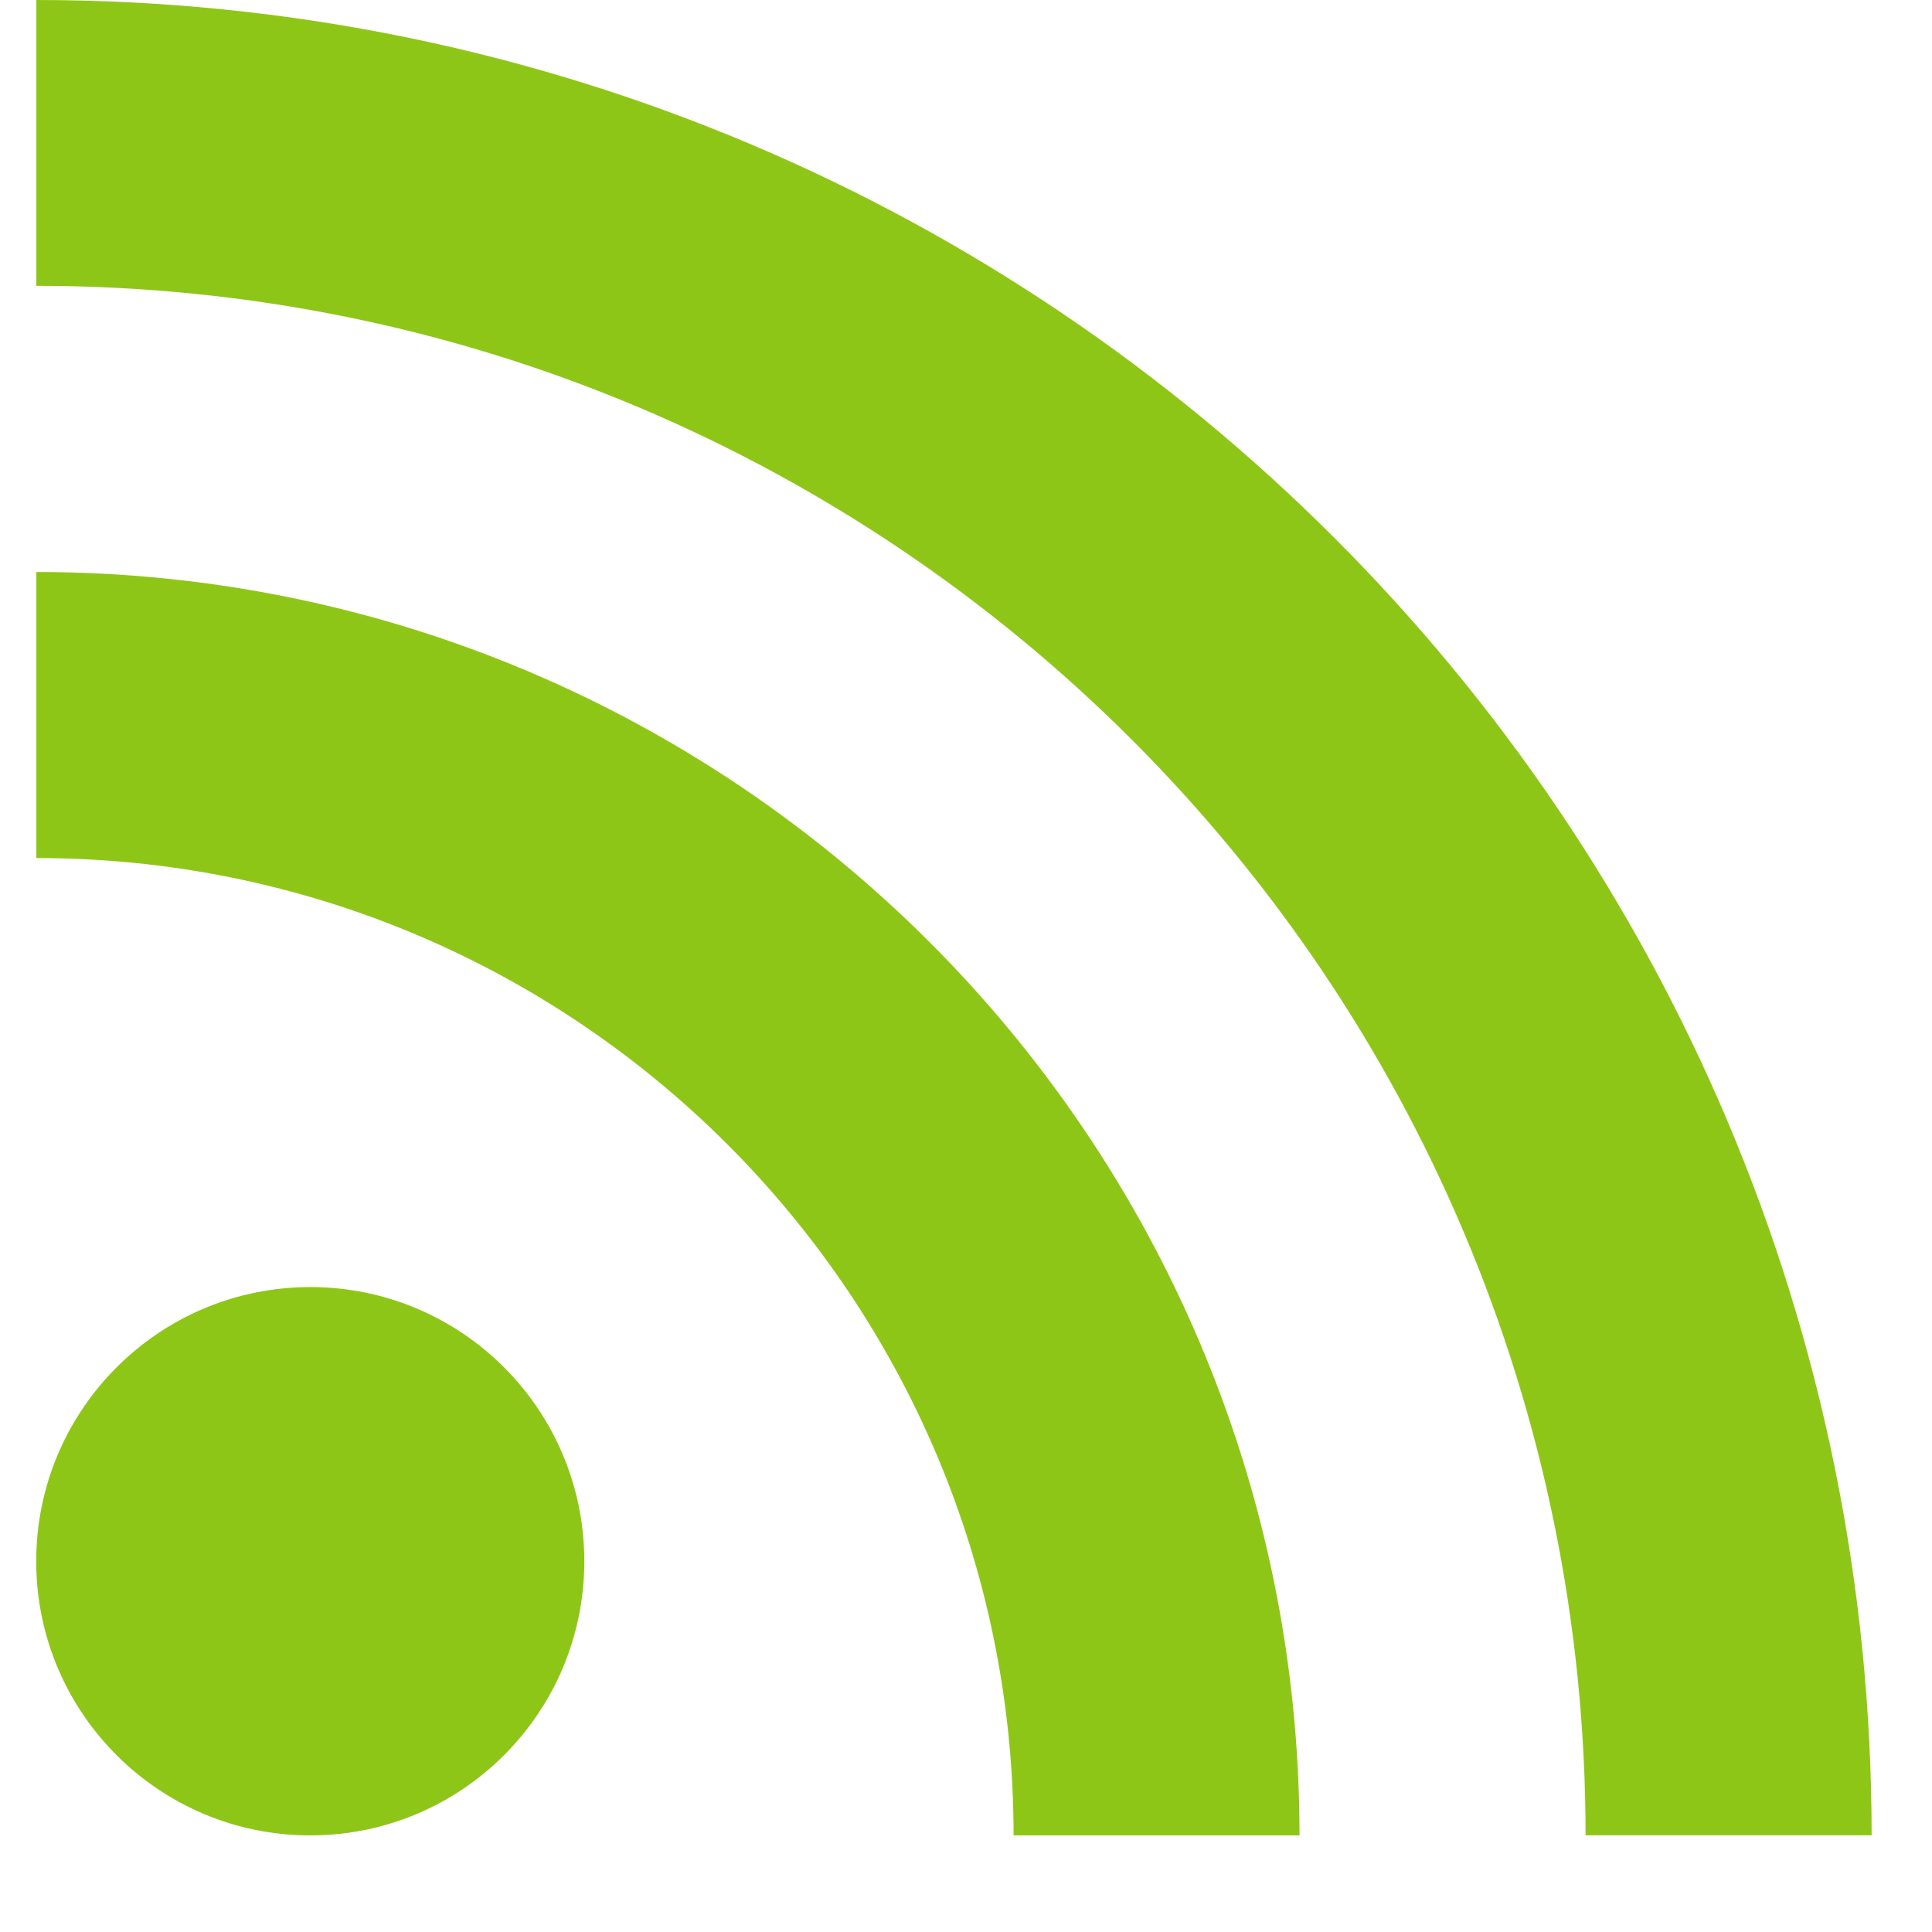 <?xml version="1.0" encoding="UTF-8" standalone="no"?>
<svg width="16px" height="16px" viewBox="0 0 16 16" version="1.1" xmlns="http://www.w3.org/2000/svg" xmlns:xlink="http://www.w3.org/1999/xlink" xmlns:sketch="http://www.bohemiancoding.com/sketch/ns">
    <!-- Generator: Sketch 3.4 (15575) - http://www.bohemiancoding.com/sketch -->
    <title>Shape</title>
    <desc>Created with Sketch.</desc>
    <defs></defs>
    <g id="Production" stroke="none" stroke-width="1" fill="none" fill-rule="evenodd" sketch:type="MSPage">
        <g id="Jobs-index-Logged-in" sketch:type="MSArtboardGroup" transform="translate(-961, -789)" fill="#8EC617">
            <g id="Shape-+-RSS" sketch:type="MSLayerGroup" transform="translate(925.5, 789)">
                <path d="M35.801,-2.22044605e-14 L35.801,2.367 C42.887,2.367 48.631,8.113 48.631,15.199 L51,15.199 C51,6.805 44.195,-2.22044605e-14 35.801,-2.22044605e-14 L35.801,-2.22044605e-14 Z M35.801,4.737 L35.801,7.106 C40.27,7.106 43.894,10.729 43.894,15.2 L46.262,15.2 C46.262,9.422 41.578,4.737 35.801,4.737 L35.801,4.737 Z M38.07,10.659 C36.816,10.659 35.8,11.677 35.8,12.93 C35.8,14.183 36.816,15.2 38.07,15.2 C39.324,15.2 40.339,14.184 40.339,12.93 C40.339,11.676 39.324,10.659 38.07,10.659 L38.07,10.659 Z" id="Shape" sketch:type="MSShapeGroup"></path>
            </g>
        </g>
    </g>
</svg>